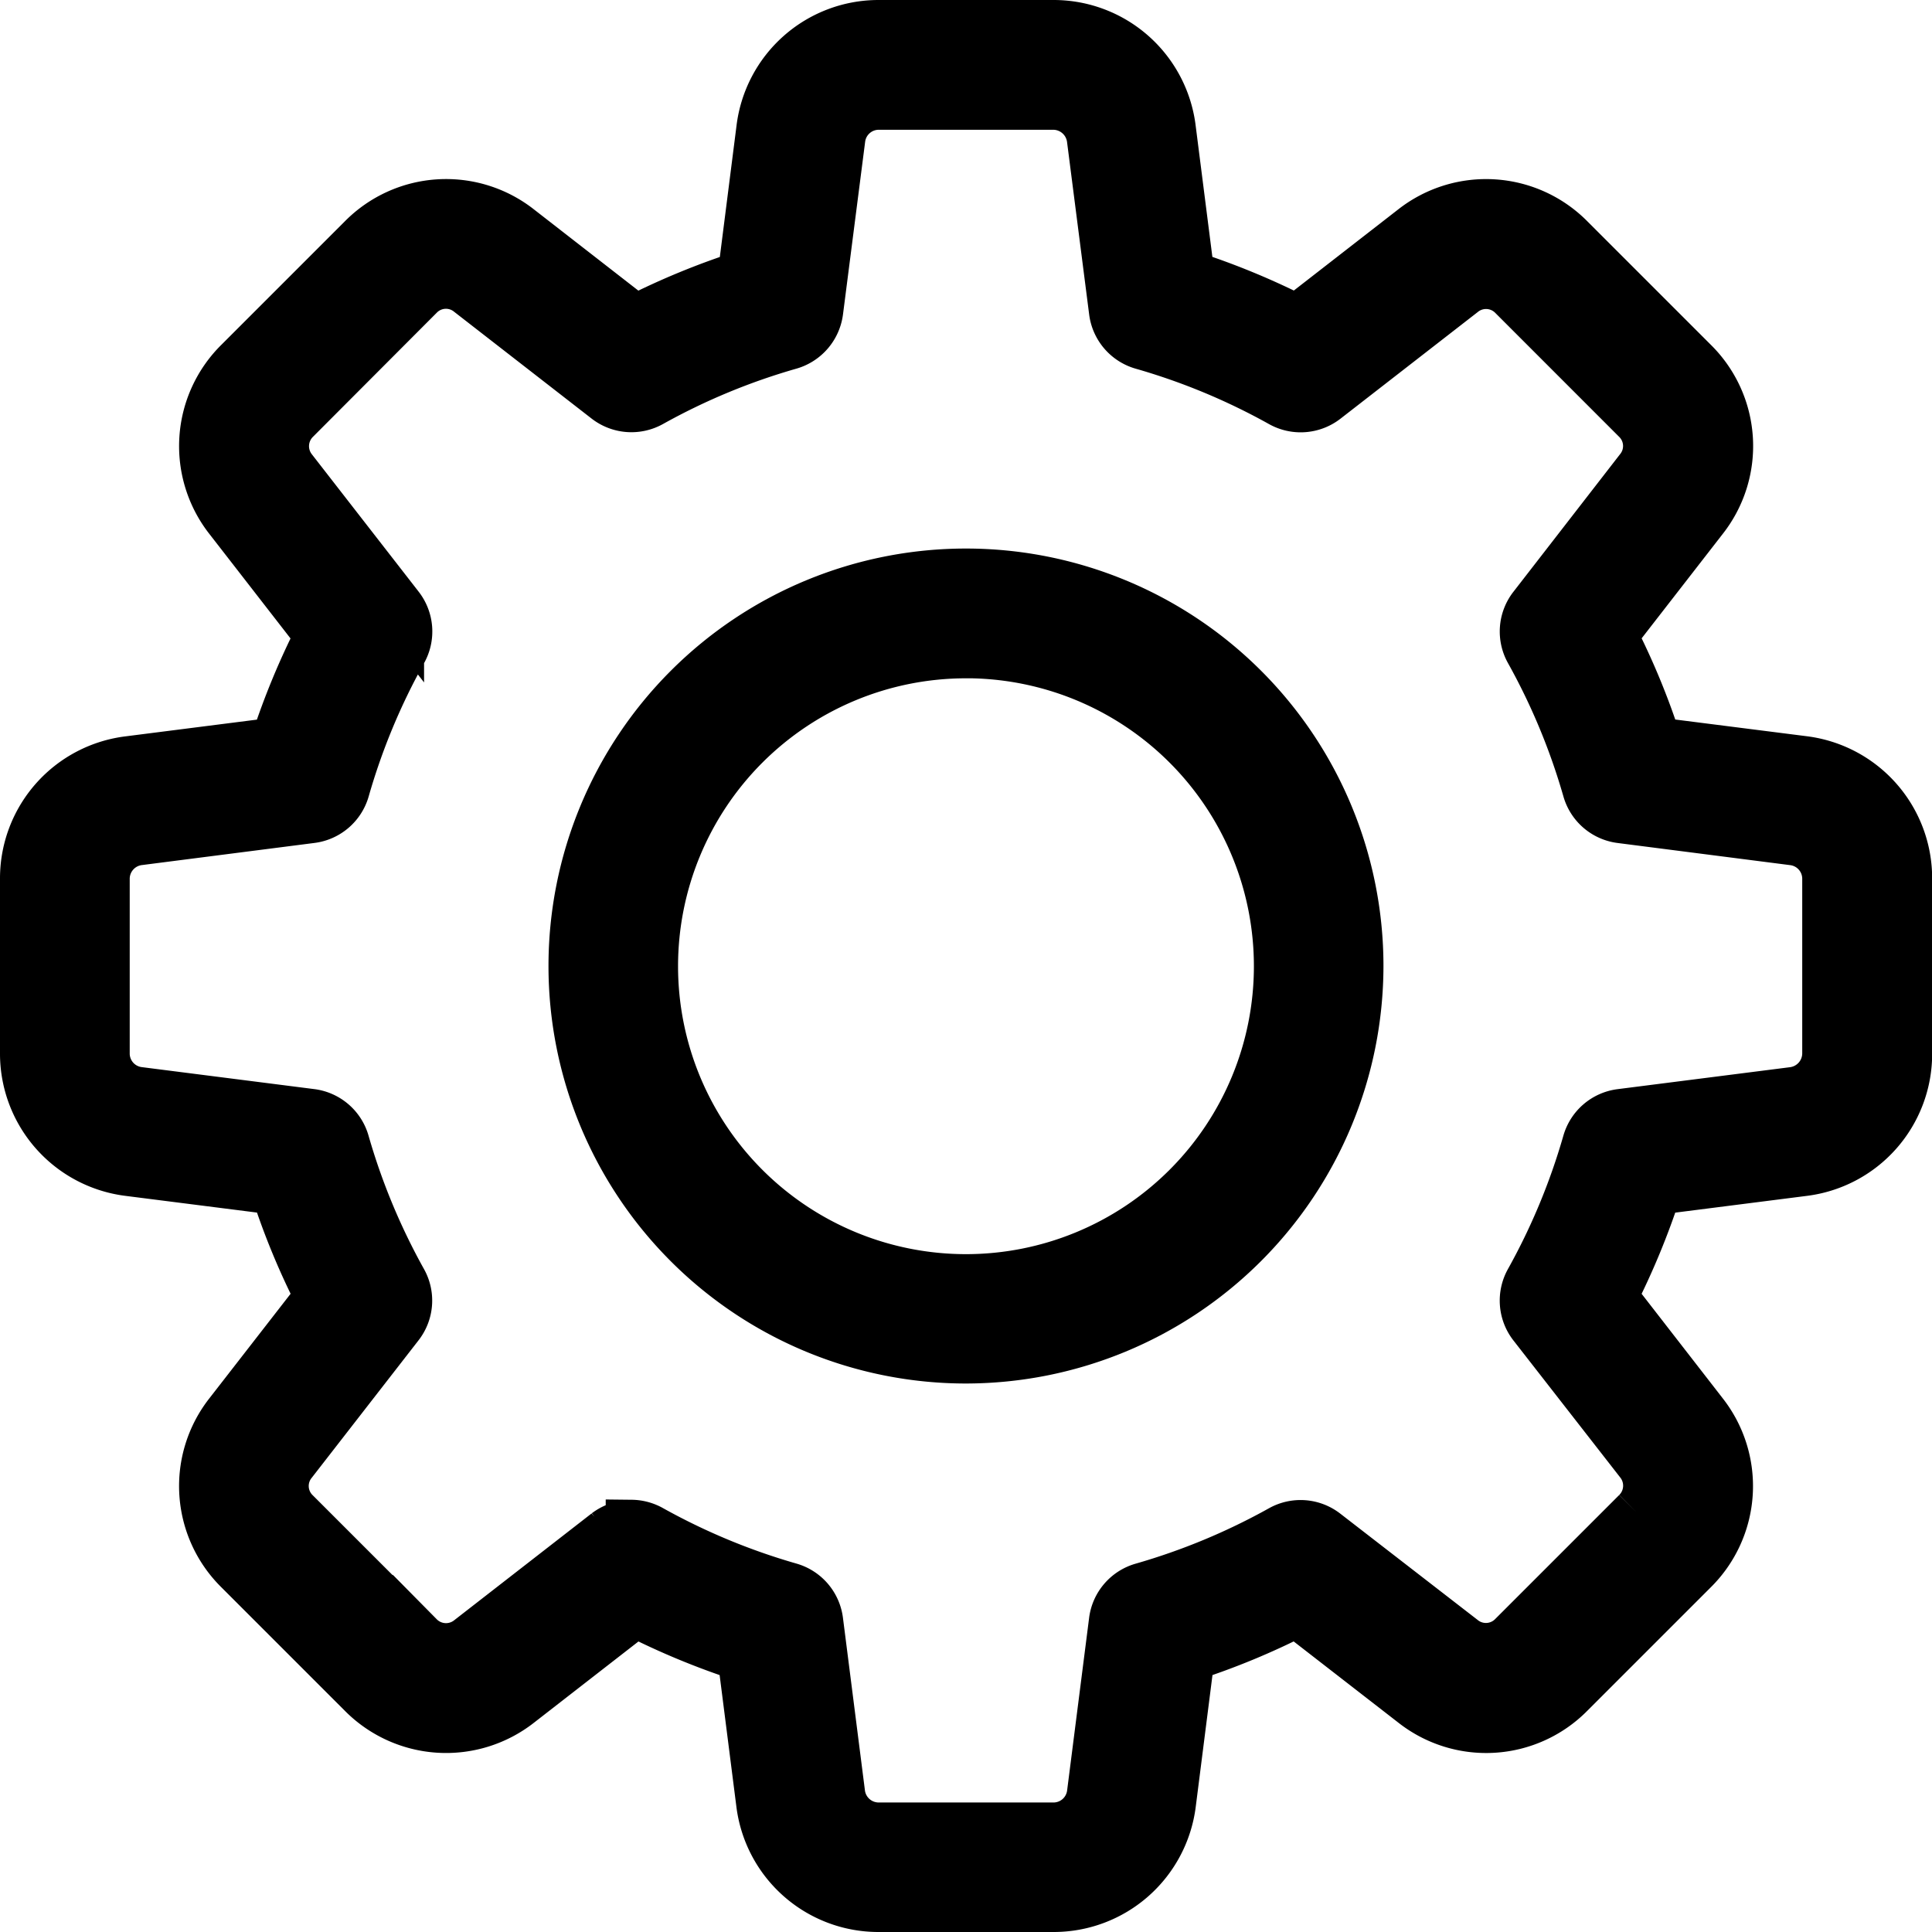 <svg xmlns="http://www.w3.org/2000/svg" width="37.577" height="37.577" viewBox="0 0 37.577 37.577">
  <g id="icon" transform="translate(0.5 0.5)">
    <g id="Group_620" data-name="Group 620" transform="translate(0 0)">
      <path id="Path_1337" data-name="Path 1337" d="M20,36.577H16.582a2.283,2.283,0,0,1-2.265-2.012l-.364-2.859a14.4,14.4,0,0,1-2.094-.867L9.582,32.609a2.273,2.273,0,0,1-3.025-.192l-2.4-2.4A2.267,2.267,0,0,1,3.97,27L5.74,24.722a14.071,14.071,0,0,1-.867-2.094l-2.865-.364A2.288,2.288,0,0,1,0,20V16.582a2.283,2.283,0,0,1,2.012-2.265l2.859-.364a14.4,14.4,0,0,1,.867-2.094L3.97,9.582a2.272,2.272,0,0,1,.194-3.027l2.4-2.4A2.269,2.269,0,0,1,9.58,3.969L11.857,5.74a14.351,14.351,0,0,1,2.1-.867l.364-2.865A2.282,2.282,0,0,1,16.582,0H20A2.283,2.283,0,0,1,22.26,2.012l.364,2.859a14.351,14.351,0,0,1,2.1.867L27,3.969a2.272,2.272,0,0,1,3.025.194l2.4,2.4a2.267,2.267,0,0,1,.186,3.016l-1.769,2.278a14.07,14.07,0,0,1,.867,2.094l2.865.364a2.285,2.285,0,0,1,2.006,2.266V20a2.283,2.283,0,0,1-2.012,2.265l-2.859.364a14.4,14.4,0,0,1-.867,2.094L32.609,27a2.27,2.27,0,0,1-.194,3.025l-2.4,2.4A2.266,2.266,0,0,1,27,32.607L24.72,30.838a14.071,14.071,0,0,1-2.094.867l-.364,2.865A2.285,2.285,0,0,1,20,36.577ZM11.781,29.17a.773.773,0,0,1,.372.1,12.792,12.792,0,0,0,2.7,1.122.761.761,0,0,1,.546.636l.427,3.353a.77.77,0,0,0,.753.677H20a.767.767,0,0,0,.751-.669l.428-3.359a.761.761,0,0,1,.546-.636,12.792,12.792,0,0,0,2.7-1.122.76.76,0,0,1,.838.064L27.93,31.4a.75.75,0,0,0,1-.052l2.416-2.416a.754.754,0,0,0,.059-1.006L29.33,25.264a.761.761,0,0,1-.064-.838,12.792,12.792,0,0,0,1.122-2.7.761.761,0,0,1,.636-.546l3.353-.427A.773.773,0,0,0,35.053,20V16.582a.767.767,0,0,0-.669-.751L31.025,15.4a.761.761,0,0,1-.636-.546,12.792,12.792,0,0,0-1.122-2.7.758.758,0,0,1,.064-.838L31.4,8.647a.747.747,0,0,0-.05-1L28.939,5.235a.75.75,0,0,0-1.006-.059L25.266,7.248a.763.763,0,0,1-.84.064,12.739,12.739,0,0,0-2.7-1.122.761.761,0,0,1-.546-.636L20.75,2.2A.773.773,0,0,0,20,1.524H16.582a.767.767,0,0,0-.751.669L15.4,5.552a.765.765,0,0,1-.546.637,12.735,12.735,0,0,0-2.7,1.12.763.763,0,0,1-.84-.062L8.646,5.174a.747.747,0,0,0-1,.05L5.234,7.642a.754.754,0,0,0-.059,1.006l2.073,2.667a.761.761,0,0,1,.064.838,12.713,12.713,0,0,0-1.122,2.7.761.761,0,0,1-.636.546L2.2,15.829a.77.77,0,0,0-.677.753V20a.767.767,0,0,0,.669.751l3.359.428a.761.761,0,0,1,.636.546,12.792,12.792,0,0,0,1.122,2.7.758.758,0,0,1-.064.838L5.173,27.93a.747.747,0,0,0,.05,1l2.416,2.416a.753.753,0,0,0,1.006.059l2.667-2.073a.785.785,0,0,1,.469-.159Z" transform="translate(0 0)" stroke="#000" stroke-width="1"/>
    </g>
    <g id="Group_621" data-name="Group 621" transform="translate(10.668 10.668)">
      <path id="Path_1338" data-name="Path 1338" d="M14.62,22.241a7.62,7.62,0,1,1,7.62-7.62A7.629,7.629,0,0,1,14.62,22.241Zm0-13.716a6.1,6.1,0,1,0,6.1,6.1A6.1,6.1,0,0,0,14.62,8.524Z" transform="translate(-7 -7)" stroke="#000" stroke-width="1"/>
    </g>
  </g>
</svg>

